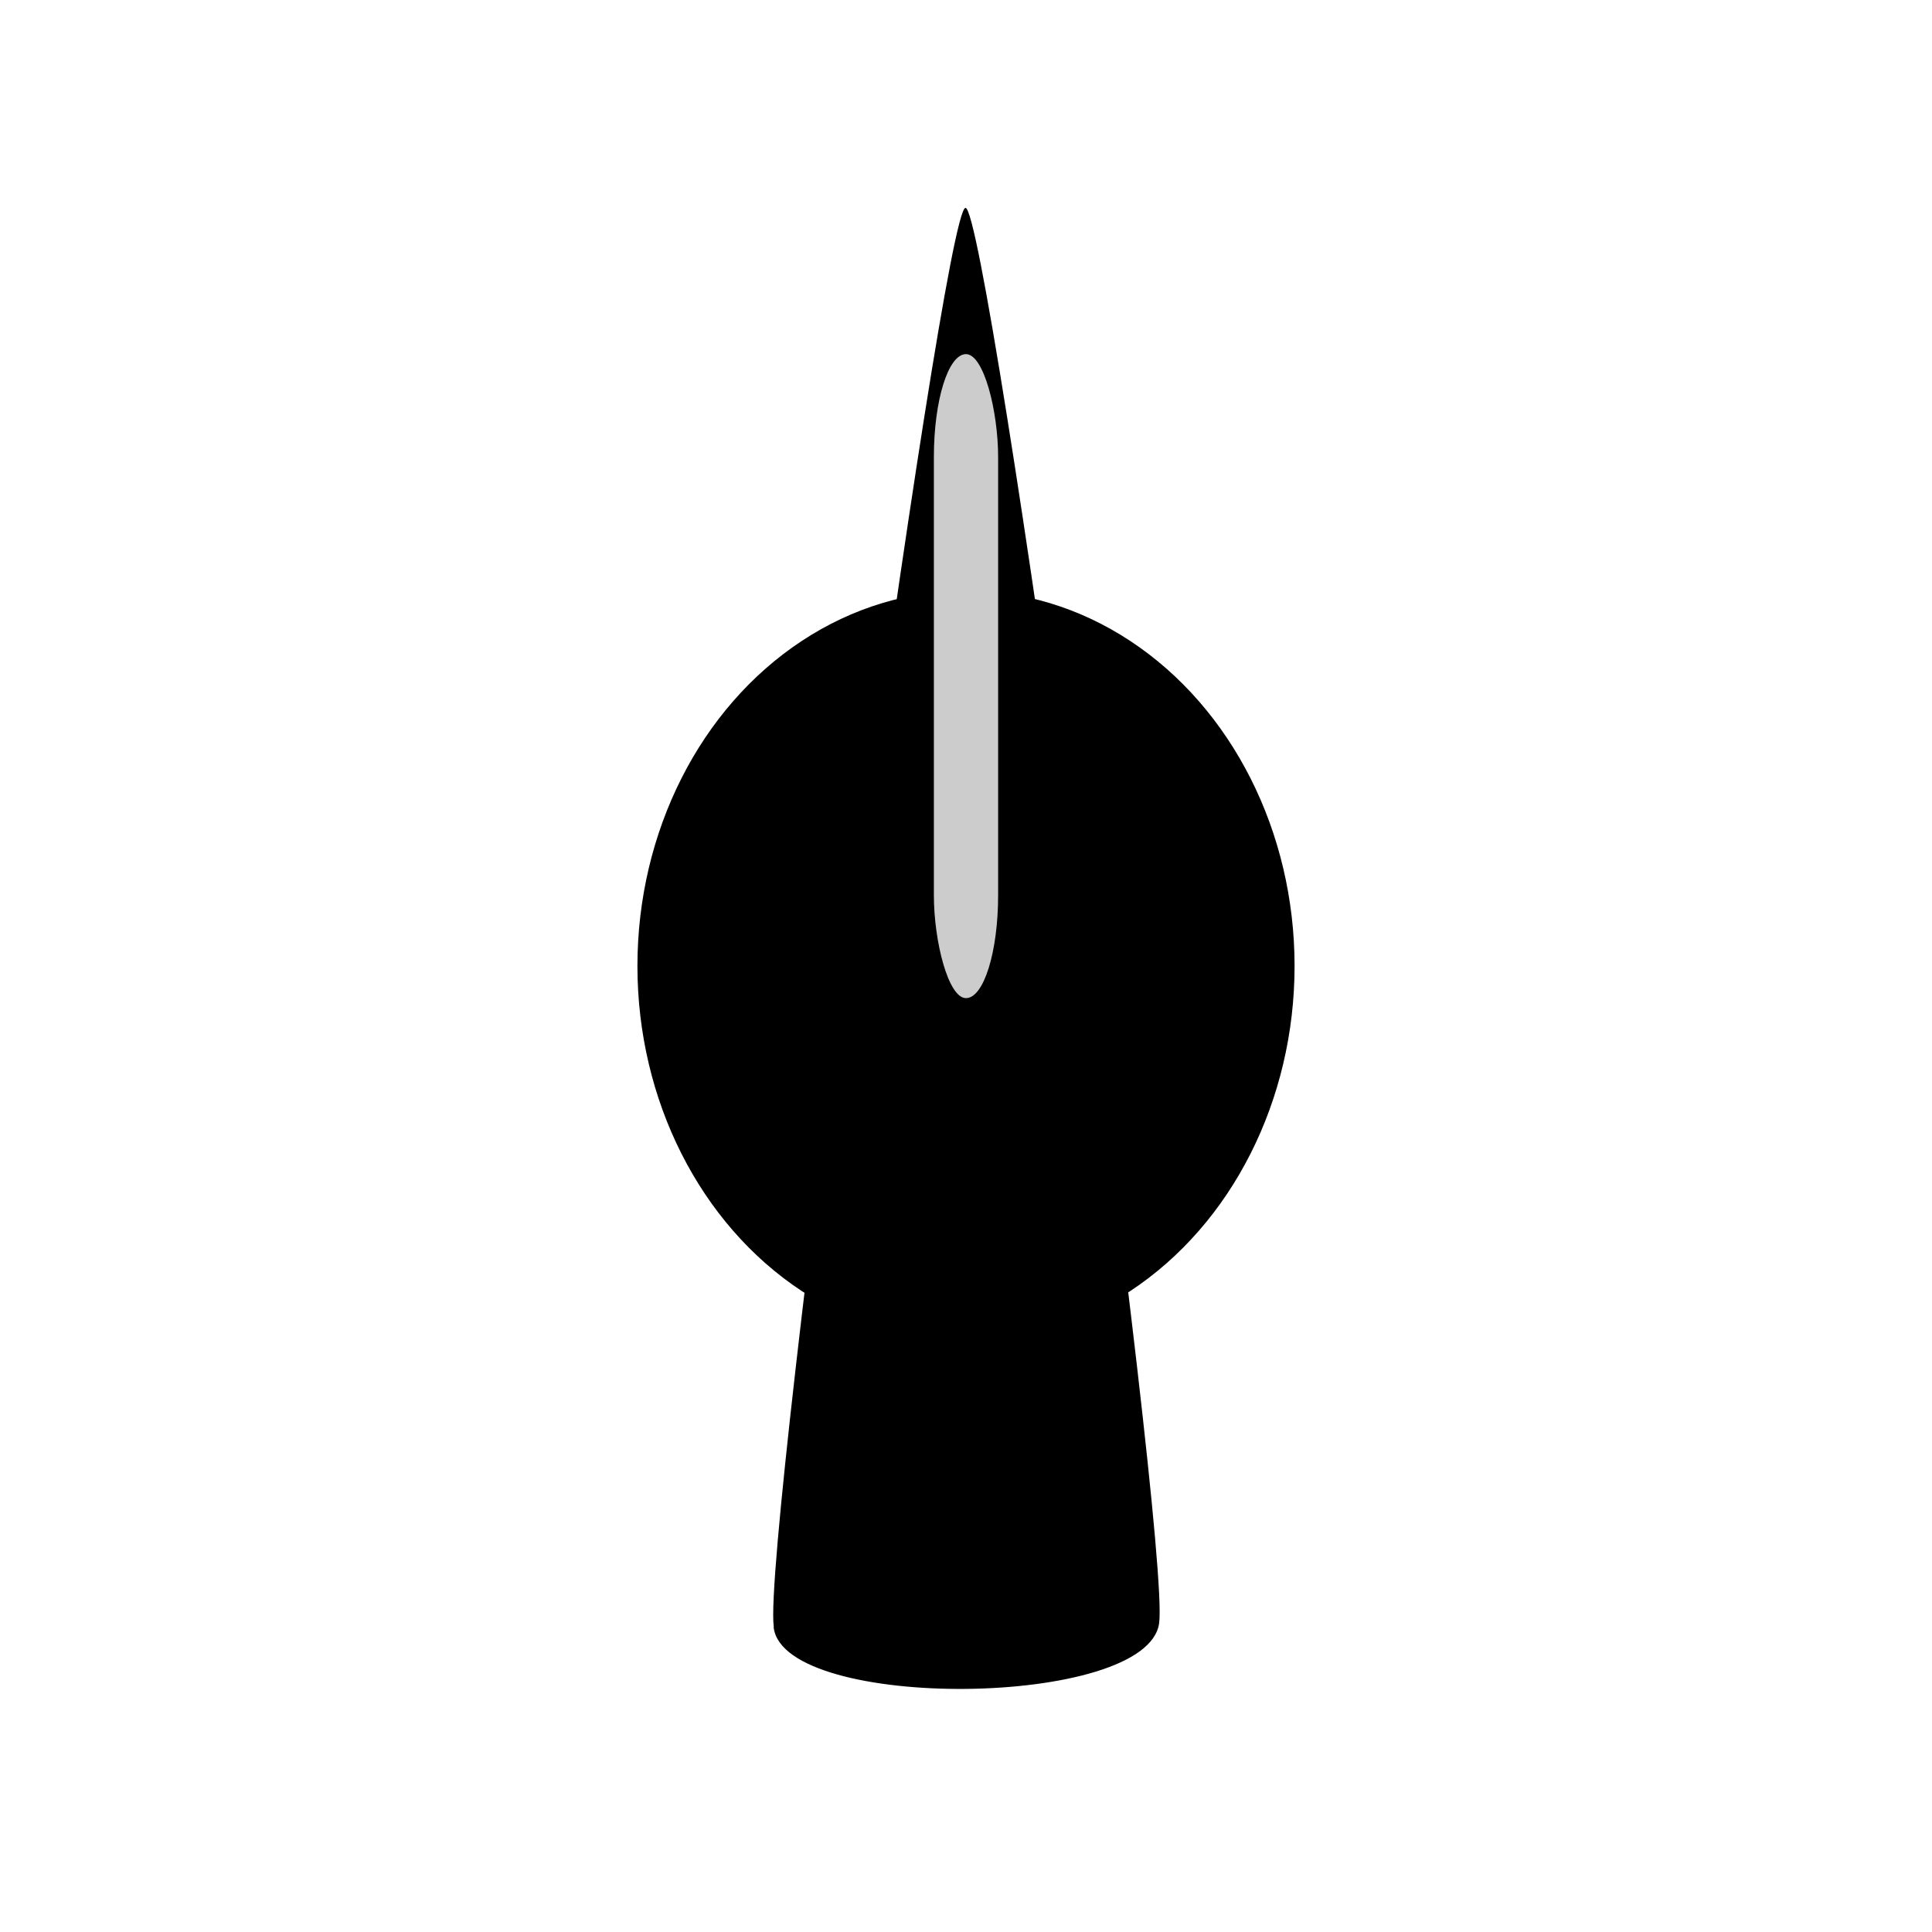 <?xml version="1.0" encoding="UTF-8" standalone="no"?>
<!-- Created with Inkscape (http://www.inkscape.org/) -->

<svg
   xmlns:dc="http://purl.org/dc/elements/1.1/"
   xmlns:cc="http://creativecommons.org/ns#"
   xmlns:rdf="http://www.w3.org/1999/02/22-rdf-syntax-ns#"
   xmlns:svg="http://www.w3.org/2000/svg"
   xmlns="http://www.w3.org/2000/svg"
   xmlns:sodipodi="http://sodipodi.sourceforge.net/DTD/sodipodi-0.dtd"
   xmlns:inkscape="http://www.inkscape.org/namespaces/inkscape"
   width="10"
   height="10"
   viewBox="0 0 2.646 2.646"
   version="1.1"
   id="svg8"
   sodipodi:docname="pointyknobtiny.svg"
   inkscape:version="0.92.4 (5da689c313, 2019-01-14)">
  <defs
     id="defs2" />
  <sodipodi:namedview
     id="base"
     pagecolor="#ffffff"
     bordercolor="#666666"
     borderopacity="1.0"
     inkscape:pageopacity="0.0"
     inkscape:pageshadow="2"
     inkscape:zoom="44.8"
     inkscape:cx="6.2373803"
     inkscape:cy="3.3040295"
     inkscape:document-units="mm"
     inkscape:current-layer="layer1"
     showgrid="false"
     units="px"
     inkscape:window-width="3840"
     inkscape:window-height="2035"
     inkscape:window-x="-13"
     inkscape:window-y="-13"
     inkscape:window-maximized="1" />
  <g
     inkscape:label="Layer 1"
     inkscape:groupmode="layer"
     id="layer1"
     transform="translate(0,-294.354)">
    <ellipse
       id="path10"
       cx="1.323"
       cy="295.677"
       style="stroke-width:0.064"
       rx="0.45"
       ry="0.514" />
    <path
       sodipodi:type="star"
       id="path12"
       sodipodi:sides="3"
       sodipodi:cx="3.9255209"
       sodipodi:cy="295.32956"
       sodipodi:r1="0.59879893"
       sodipodi:r2="1.8277333"
       sodipodi:arg1="2.6155262"
       sodipodi:arg2="3.6627238"
       inkscape:flatsided="true"
       inkscape:rounded="0.06"
       inkscape:randomized="0"
       d="m 3.408,295.63 c -0.031,-0.054 0.454,-0.899 0.516,-0.899 0.062,-1.5e-4 0.552,0.843 0.521,0.897 -0.031,0.054 -1.006,0.056 -1.037,0.003 z"
       inkscape:transform-center-x="0.0063634078"
       inkscape:transform-center-y="-0.96390029"
       style="stroke-width:0.265"
       transform="matrix(0.509,0,0,2.161,-0.675,-342.275)" />
    <rect
       id="rect14"
       width="0.088"
       height="0.882"
       x="1.279"
       y="294.839"
       style="fill:#cccccc;stroke-width:0.083"
       ry="0.141" />
  </g>
</svg>
